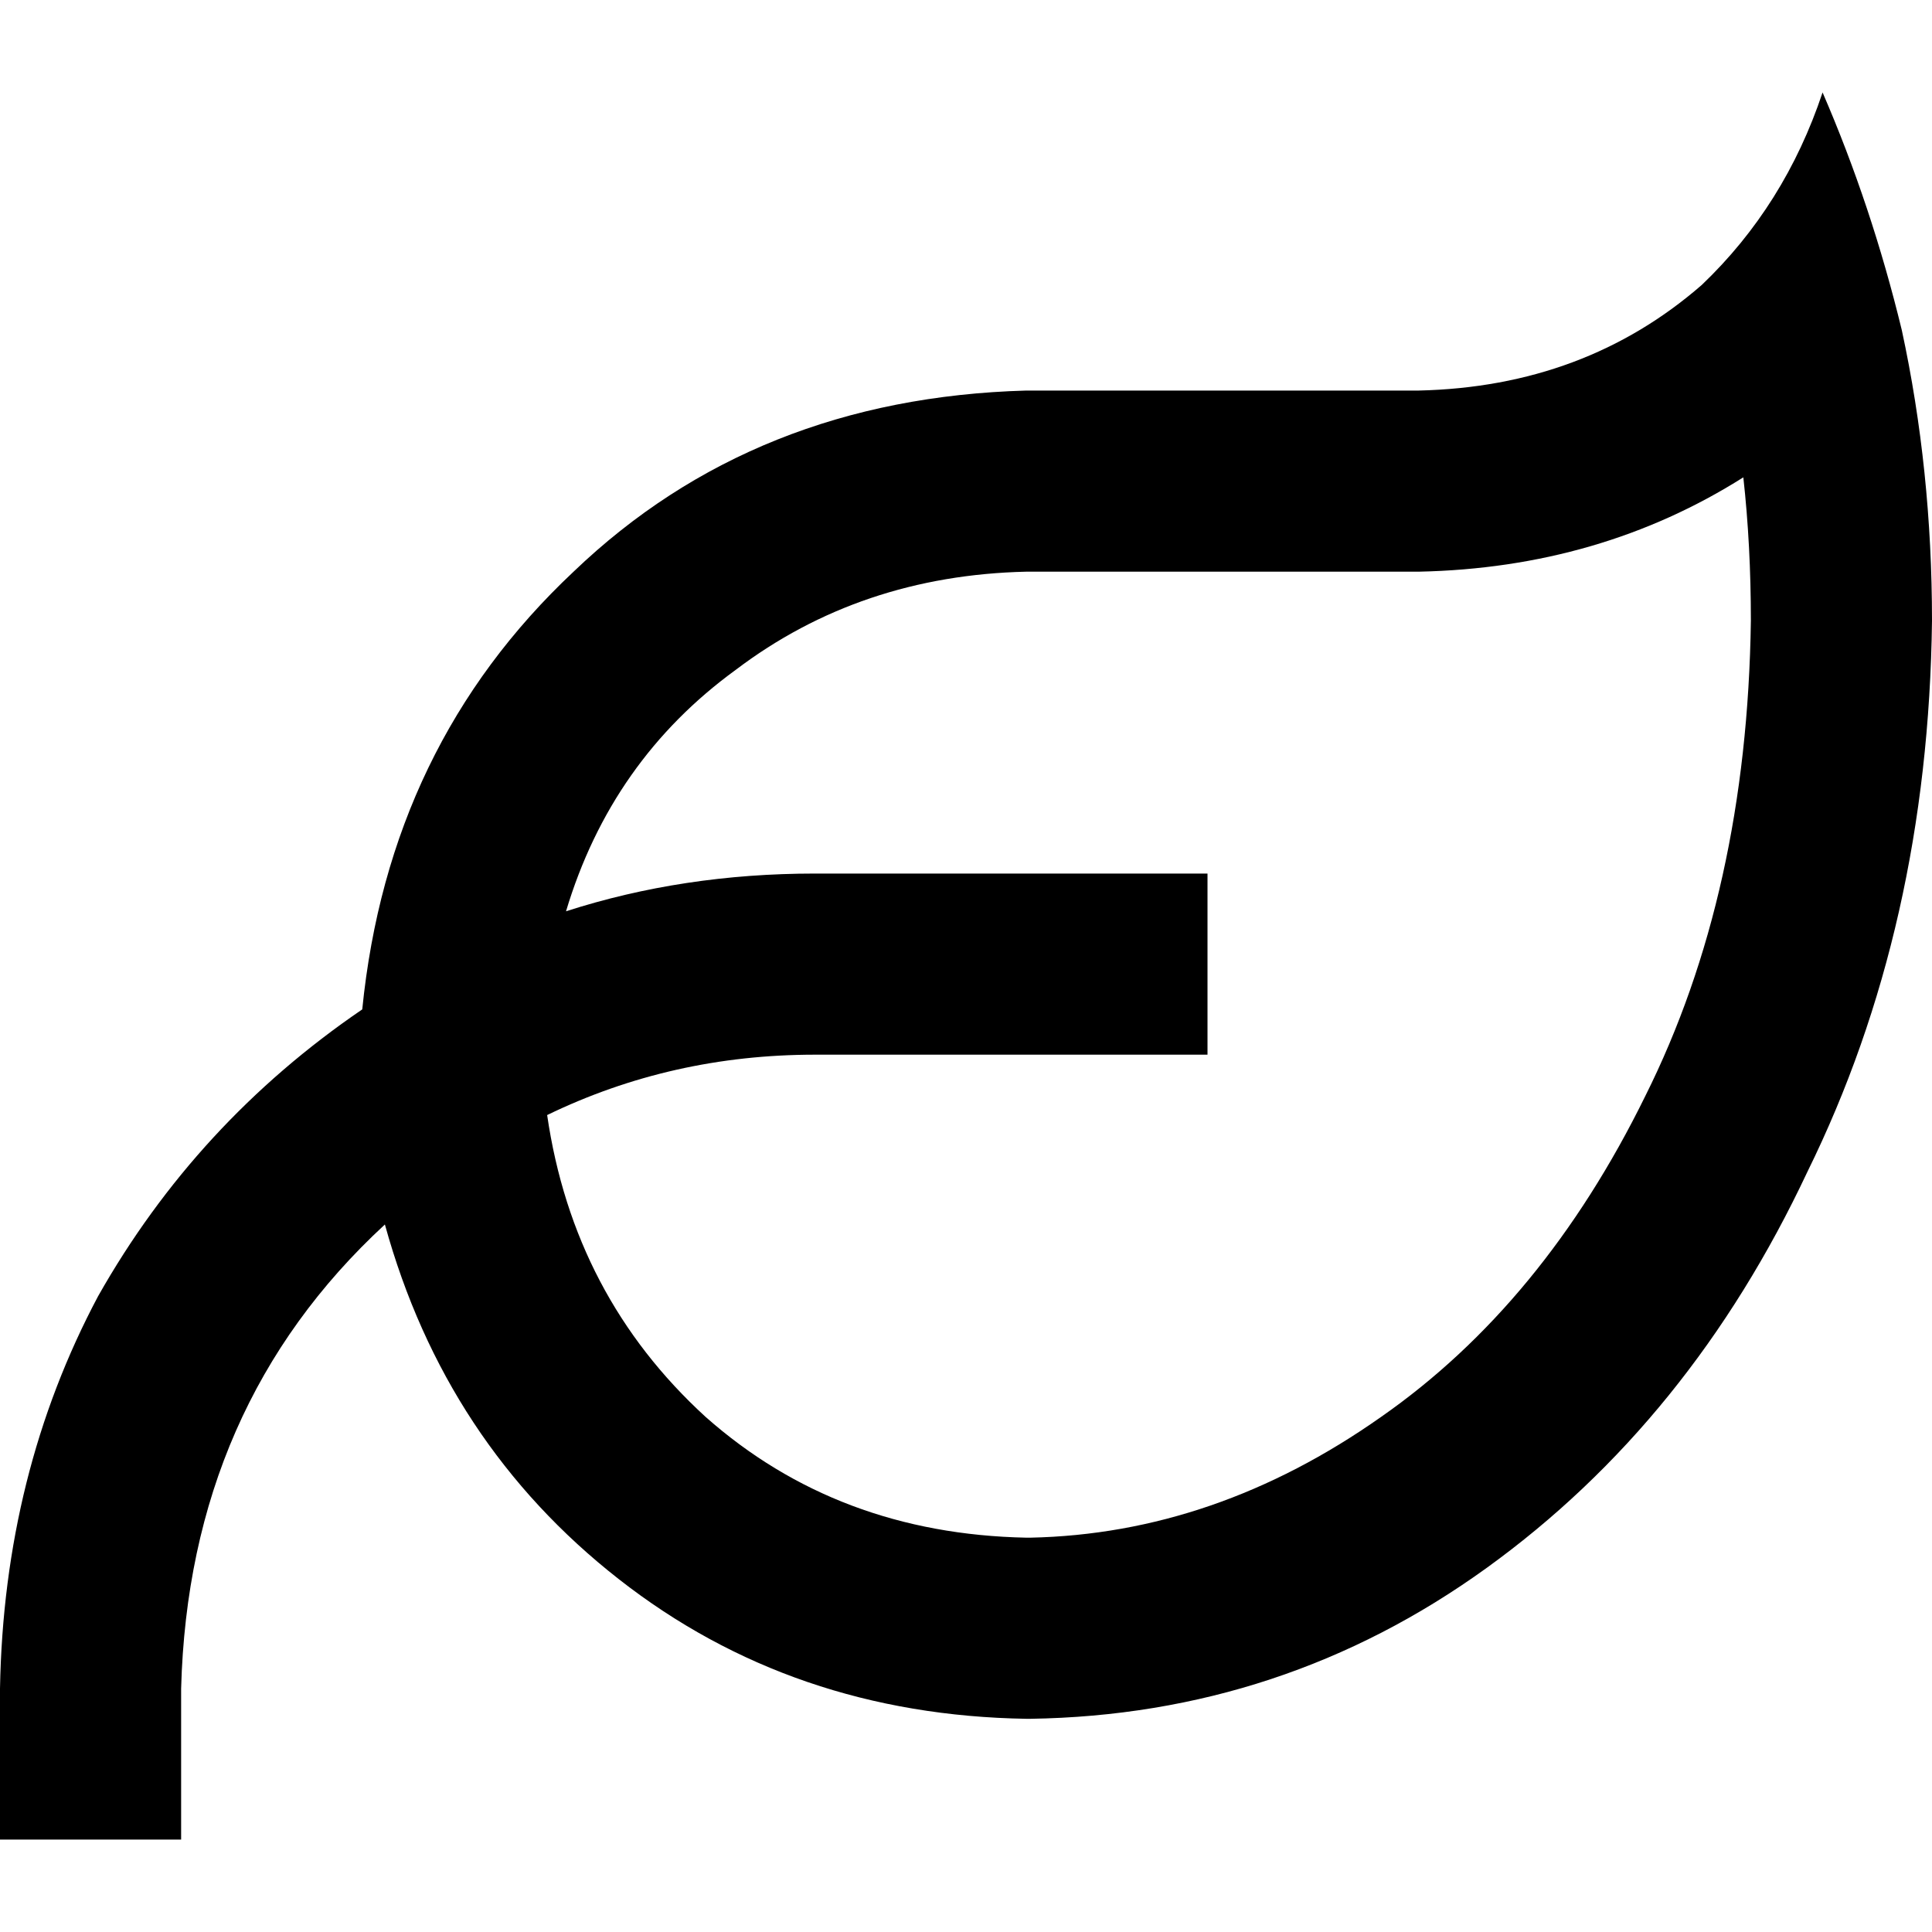 <svg xmlns="http://www.w3.org/2000/svg" viewBox="0 0 512 512">
  <path d="M 272 151.5 Q 228 152.5 195 177.5 L 195 177.5 Q 162 201.5 150 241.5 Q 181 231.5 216 231.5 L 320 231.5 L 320 279.5 L 216 279.5 Q 178 279.5 145 295.5 Q 152 343.5 187 375.5 Q 222 406.5 272 407.5 L 272 407.5 L 273 407.5 L 273 407.5 Q 322 406.5 366 375.5 Q 409 345.5 436 290.5 Q 463 236.5 464 164.5 Q 464 144.5 462 126.5 Q 424 150.5 376 151.5 L 320 151.5 L 320 151.5 L 272 151.5 L 272 151.5 Z M 96 267.5 Q 103 197.5 152 151.5 L 152 151.5 Q 200 105.5 272 103.5 L 320 103.5 L 376 103.5 Q 420 102.5 451 75.5 Q 473 54.5 483 24.5 Q 496 54.5 504 87.5 Q 512 124.5 512 164.5 Q 511 245.5 479 310.5 Q 448 376.5 394 415.5 Q 340 454.5 273 455.5 L 272 455.5 Q 210 454.5 164 418.5 Q 118 382.5 102 324.5 Q 50 372.5 48 447.5 L 48 463.5 L 48 487.5 L 0 487.5 L 0 463.5 L 0 447.5 Q 1 390.5 26 343.5 Q 52 297.5 96 267.5 L 96 267.5 Z" />
</svg>